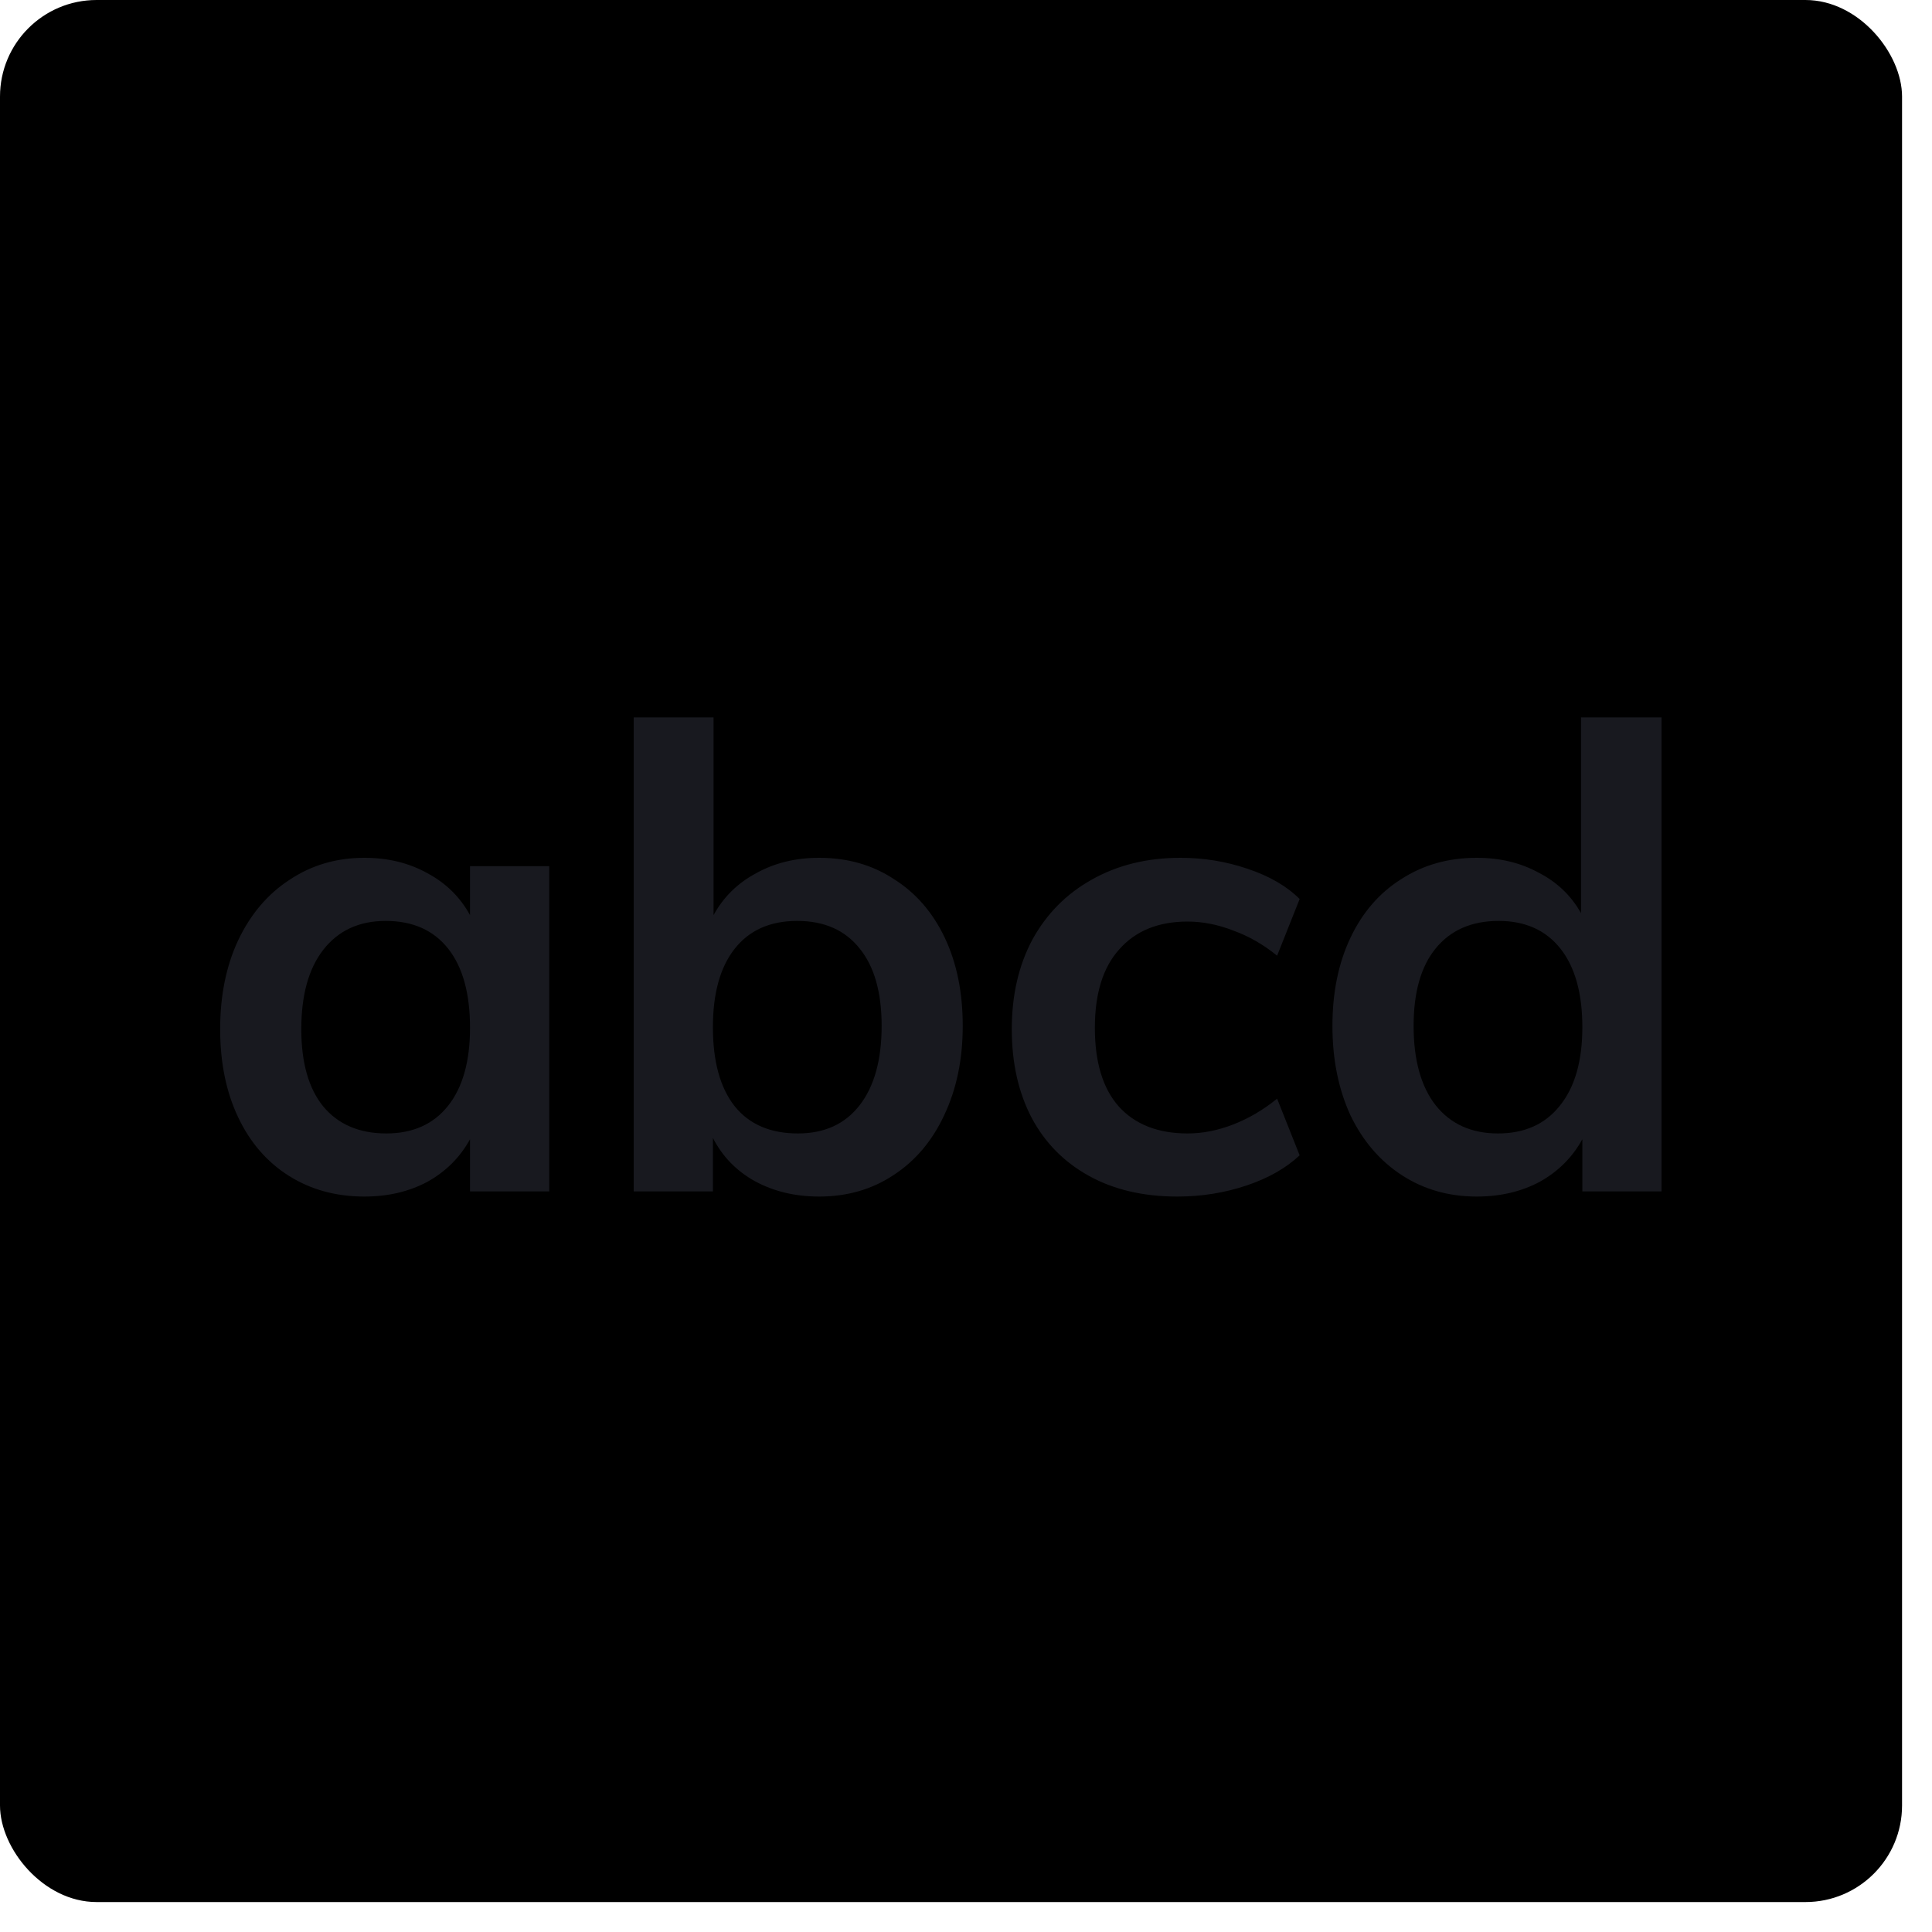 <svg width="60" height="60" viewBox="0 0 60 60" fill="none" xmlns="http://www.w3.org/2000/svg">
<rect width="59.07" height="59.07" rx="3" fill="currentColor"/>
<path d="M17.057 26.9V37H14.597V35.38C14.29 35.94 13.85 36.38 13.277 36.7C12.703 37.007 12.05 37.16 11.317 37.16C10.437 37.16 9.657 36.947 8.977 36.52C8.297 36.093 7.77 35.487 7.397 34.7C7.023 33.913 6.837 33 6.837 31.96C6.837 30.92 7.023 30 7.397 29.2C7.783 28.387 8.317 27.76 8.997 27.32C9.677 26.867 10.45 26.64 11.317 26.64C12.05 26.64 12.703 26.8 13.277 27.12C13.85 27.427 14.29 27.86 14.597 28.42V26.9H17.057ZM11.997 35.2C12.823 35.2 13.463 34.913 13.917 34.34C14.37 33.767 14.597 32.96 14.597 31.92C14.597 30.853 14.37 30.033 13.917 29.46C13.463 28.887 12.817 28.6 11.977 28.6C11.15 28.6 10.503 28.9 10.037 29.5C9.583 30.087 9.357 30.907 9.357 31.96C9.357 33 9.583 33.8 10.037 34.36C10.503 34.92 11.157 35.2 11.997 35.2ZM25.439 26.64C26.32 26.64 27.093 26.86 27.759 27.3C28.439 27.727 28.966 28.333 29.34 29.12C29.713 29.907 29.899 30.82 29.899 31.86C29.899 32.9 29.706 33.827 29.32 34.64C28.946 35.44 28.419 36.06 27.739 36.5C27.073 36.94 26.306 37.16 25.439 37.16C24.693 37.16 24.026 37 23.439 36.68C22.866 36.36 22.433 35.913 22.14 35.34V37H19.68V22.28H22.16V28.42C22.466 27.86 22.906 27.427 23.48 27.12C24.053 26.8 24.706 26.64 25.439 26.64ZM24.779 35.2C25.606 35.2 26.246 34.907 26.7 34.32C27.153 33.733 27.38 32.913 27.38 31.86C27.38 30.82 27.153 30.02 26.7 29.46C26.246 28.887 25.599 28.6 24.759 28.6C23.919 28.6 23.273 28.887 22.82 29.46C22.366 30.033 22.14 30.847 22.14 31.9C22.14 32.967 22.366 33.787 22.82 34.36C23.273 34.92 23.926 35.2 24.779 35.2ZM36.562 37.16C35.508 37.16 34.595 36.947 33.822 36.52C33.048 36.093 32.455 35.493 32.042 34.72C31.628 33.933 31.422 33.013 31.422 31.96C31.422 30.907 31.635 29.98 32.062 29.18C32.502 28.38 33.115 27.76 33.902 27.32C34.702 26.867 35.622 26.64 36.662 26.64C37.382 26.64 38.075 26.753 38.742 26.98C39.422 27.207 39.962 27.52 40.362 27.92L39.662 29.68C39.235 29.333 38.782 29.073 38.302 28.9C37.822 28.713 37.349 28.62 36.882 28.62C35.975 28.62 35.269 28.907 34.762 29.48C34.255 30.04 34.002 30.853 34.002 31.92C34.002 32.987 34.248 33.8 34.742 34.36C35.248 34.92 35.962 35.2 36.882 35.2C37.349 35.2 37.822 35.107 38.302 34.92C38.782 34.733 39.235 34.467 39.662 34.12L40.362 35.88C39.935 36.28 39.382 36.593 38.702 36.82C38.022 37.047 37.309 37.16 36.562 37.16ZM51.6 22.28V37H49.141V35.38C48.834 35.94 48.394 36.38 47.821 36.7C47.247 37.007 46.594 37.16 45.861 37.16C44.994 37.16 44.221 36.94 43.541 36.5C42.861 36.06 42.327 35.44 41.941 34.64C41.567 33.827 41.38 32.9 41.38 31.86C41.38 30.82 41.567 29.907 41.941 29.12C42.314 28.333 42.84 27.727 43.52 27.3C44.2 26.86 44.98 26.64 45.861 26.64C46.581 26.64 47.221 26.793 47.781 27.1C48.354 27.393 48.794 27.813 49.1 28.36V22.28H51.6ZM46.52 35.2C47.347 35.2 47.987 34.913 48.441 34.34C48.907 33.767 49.141 32.953 49.141 31.9C49.141 30.847 48.914 30.033 48.461 29.46C48.007 28.887 47.367 28.6 46.541 28.6C45.7 28.6 45.047 28.887 44.581 29.46C44.127 30.02 43.901 30.82 43.901 31.86C43.901 32.913 44.127 33.733 44.581 34.32C45.047 34.907 45.694 35.2 46.52 35.2Z" fill="#18191F"/>
</svg>
